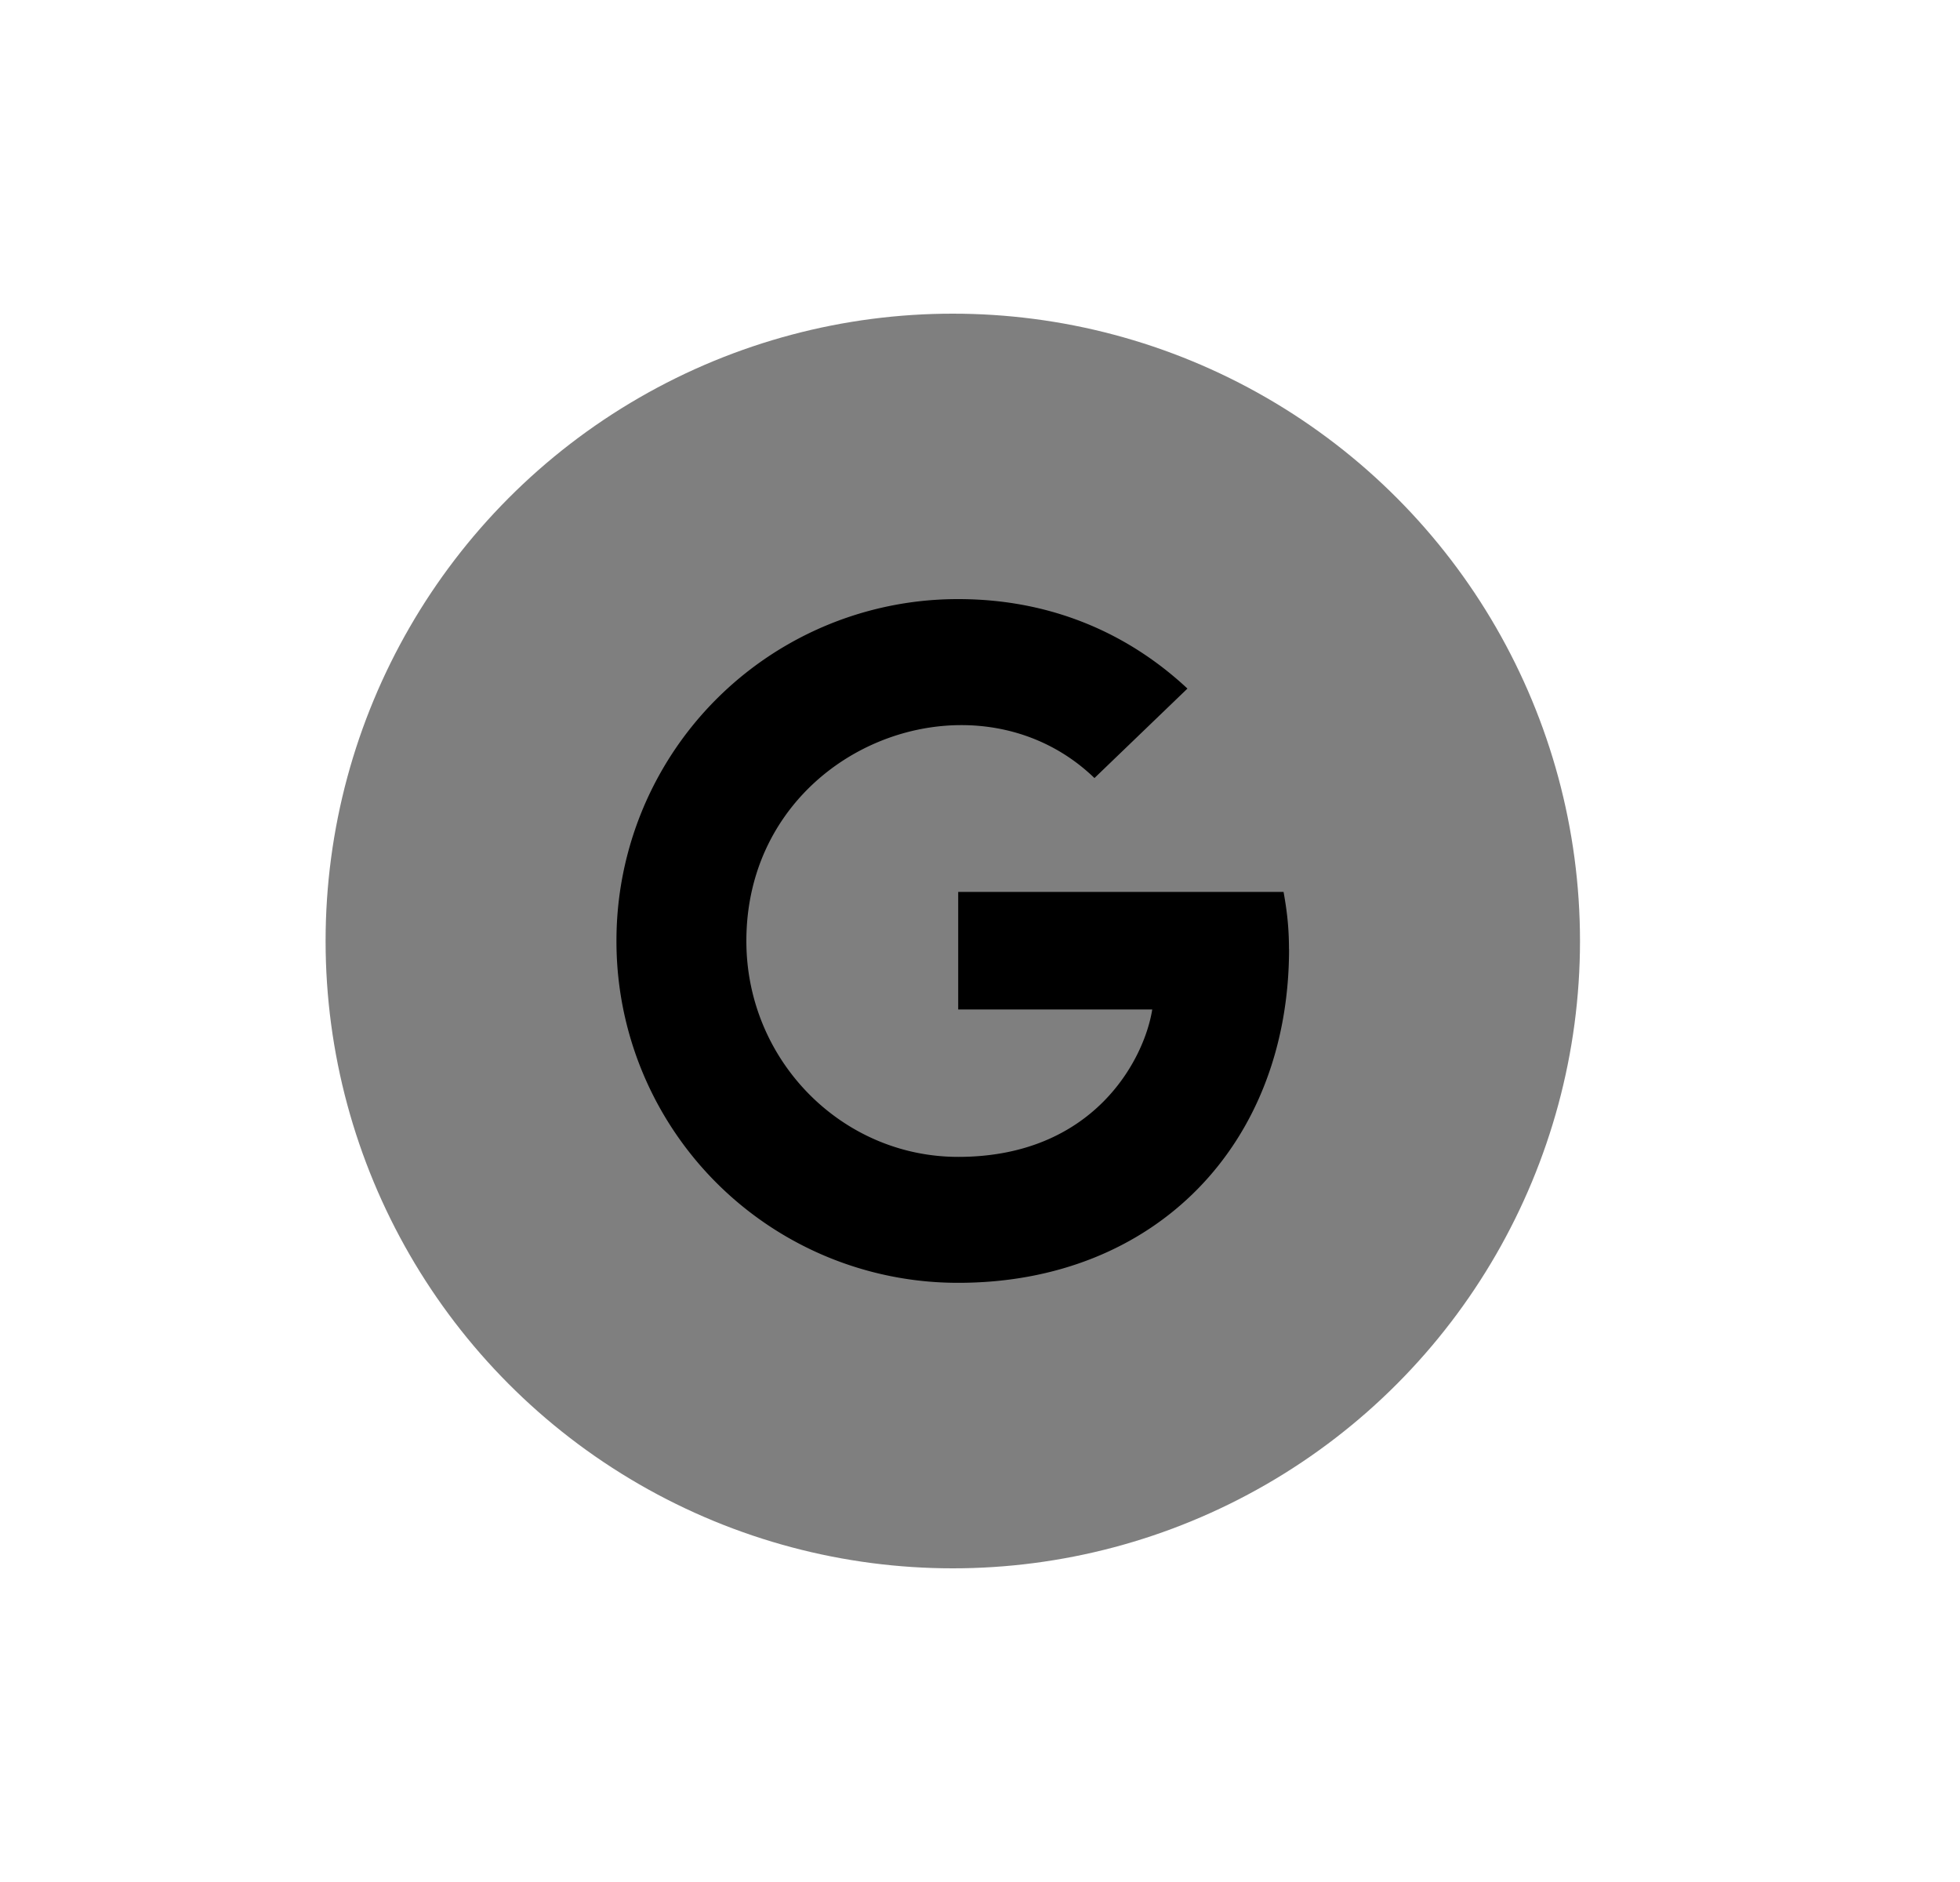 <svg xmlns="http://www.w3.org/2000/svg" fill="none" viewBox="0 0 25 24">
  <circle cx="12.153" cy="12" r="8" fill="currentColor" opacity=".5"/>
  <path fill="currentColor" d="M16.442 12.102c0 2.487-1.704 4.257-4.219 4.257A4.354 4.354 0 017.863 12a4.354 4.354 0 014.36-4.36c1.174 0 2.162.431 2.923 1.141L13.96 9.922C12.408 8.425 9.52 9.55 9.52 12c0 1.52 1.215 2.753 2.702 2.753 1.726 0 2.373-1.238 2.475-1.88h-2.475v-1.499h4.15c.04.223.069.438.069.728z"/>
</svg>
